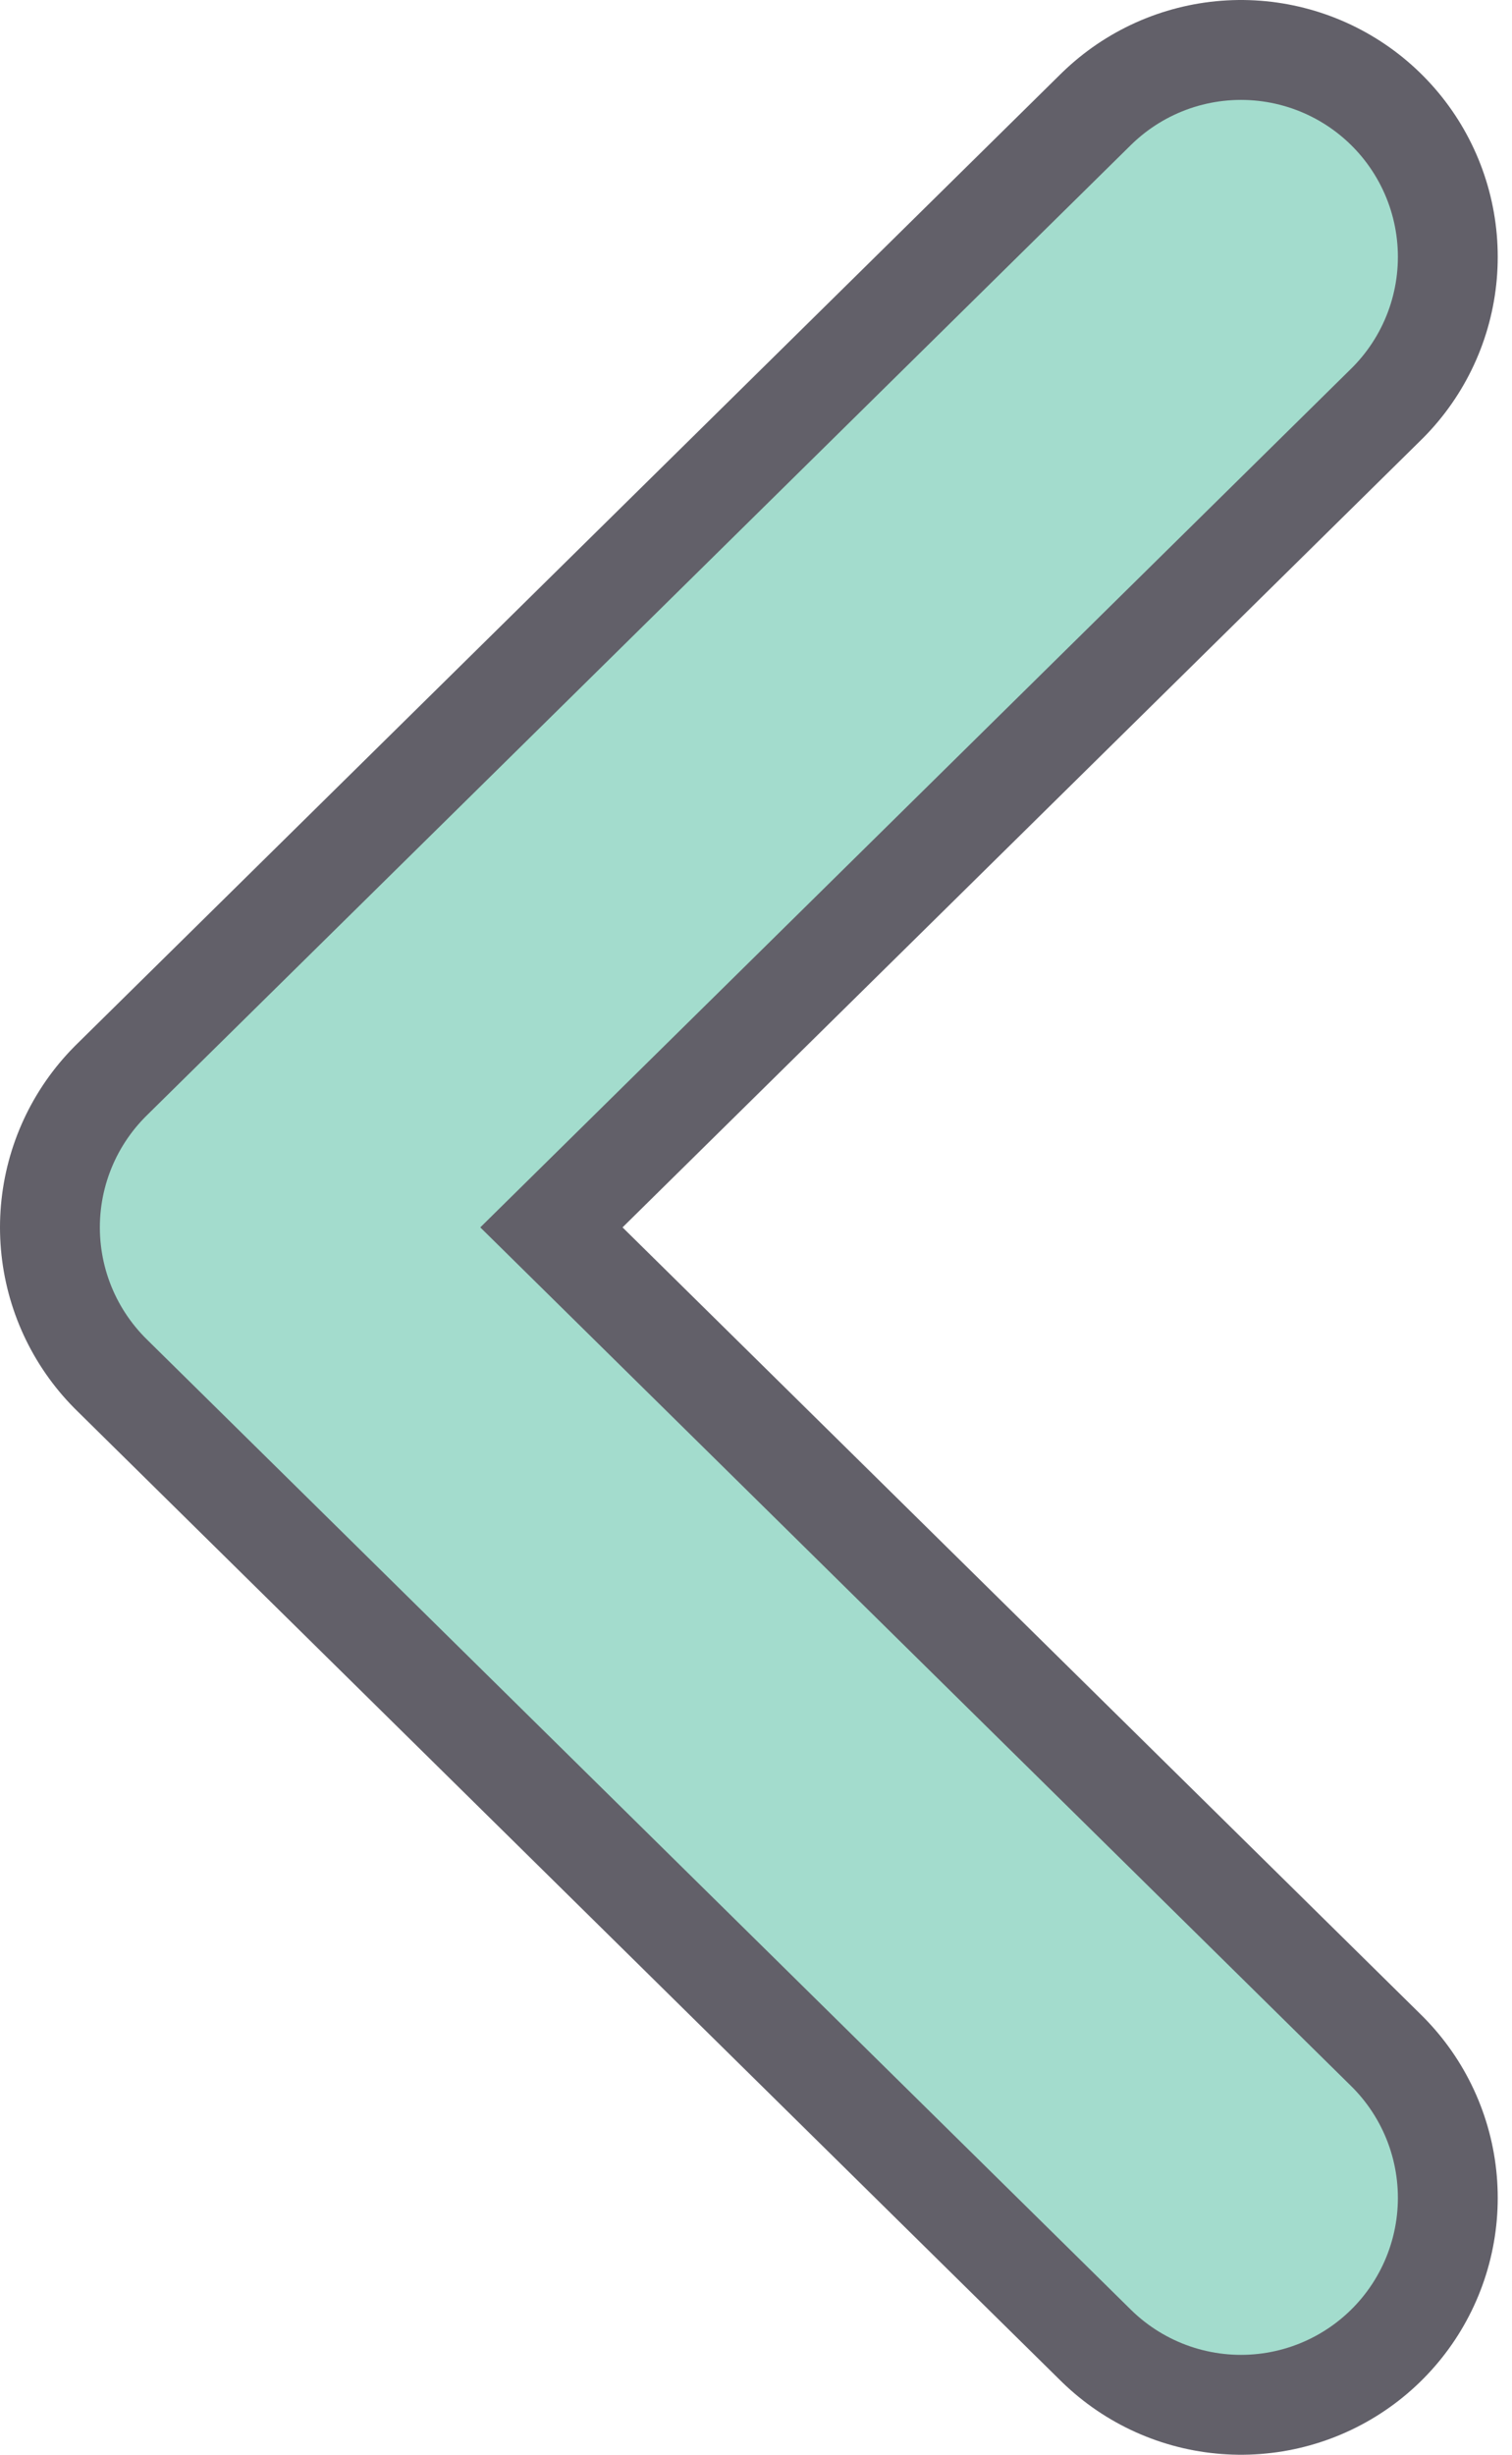 <svg width="53" height="86" viewBox="0 0 53 86" fill="none" xmlns="http://www.w3.org/2000/svg">
<path d="M43.5 77L9 43L43.5 9" stroke="#626069" stroke-width="18" stroke-linecap="round" stroke-linejoin="round"/>
<path d="M43.5 77L9 43L43.5 9" stroke="#A3DCCD" stroke-width="11" stroke-linecap="round" stroke-linejoin="round"/>
</svg>
